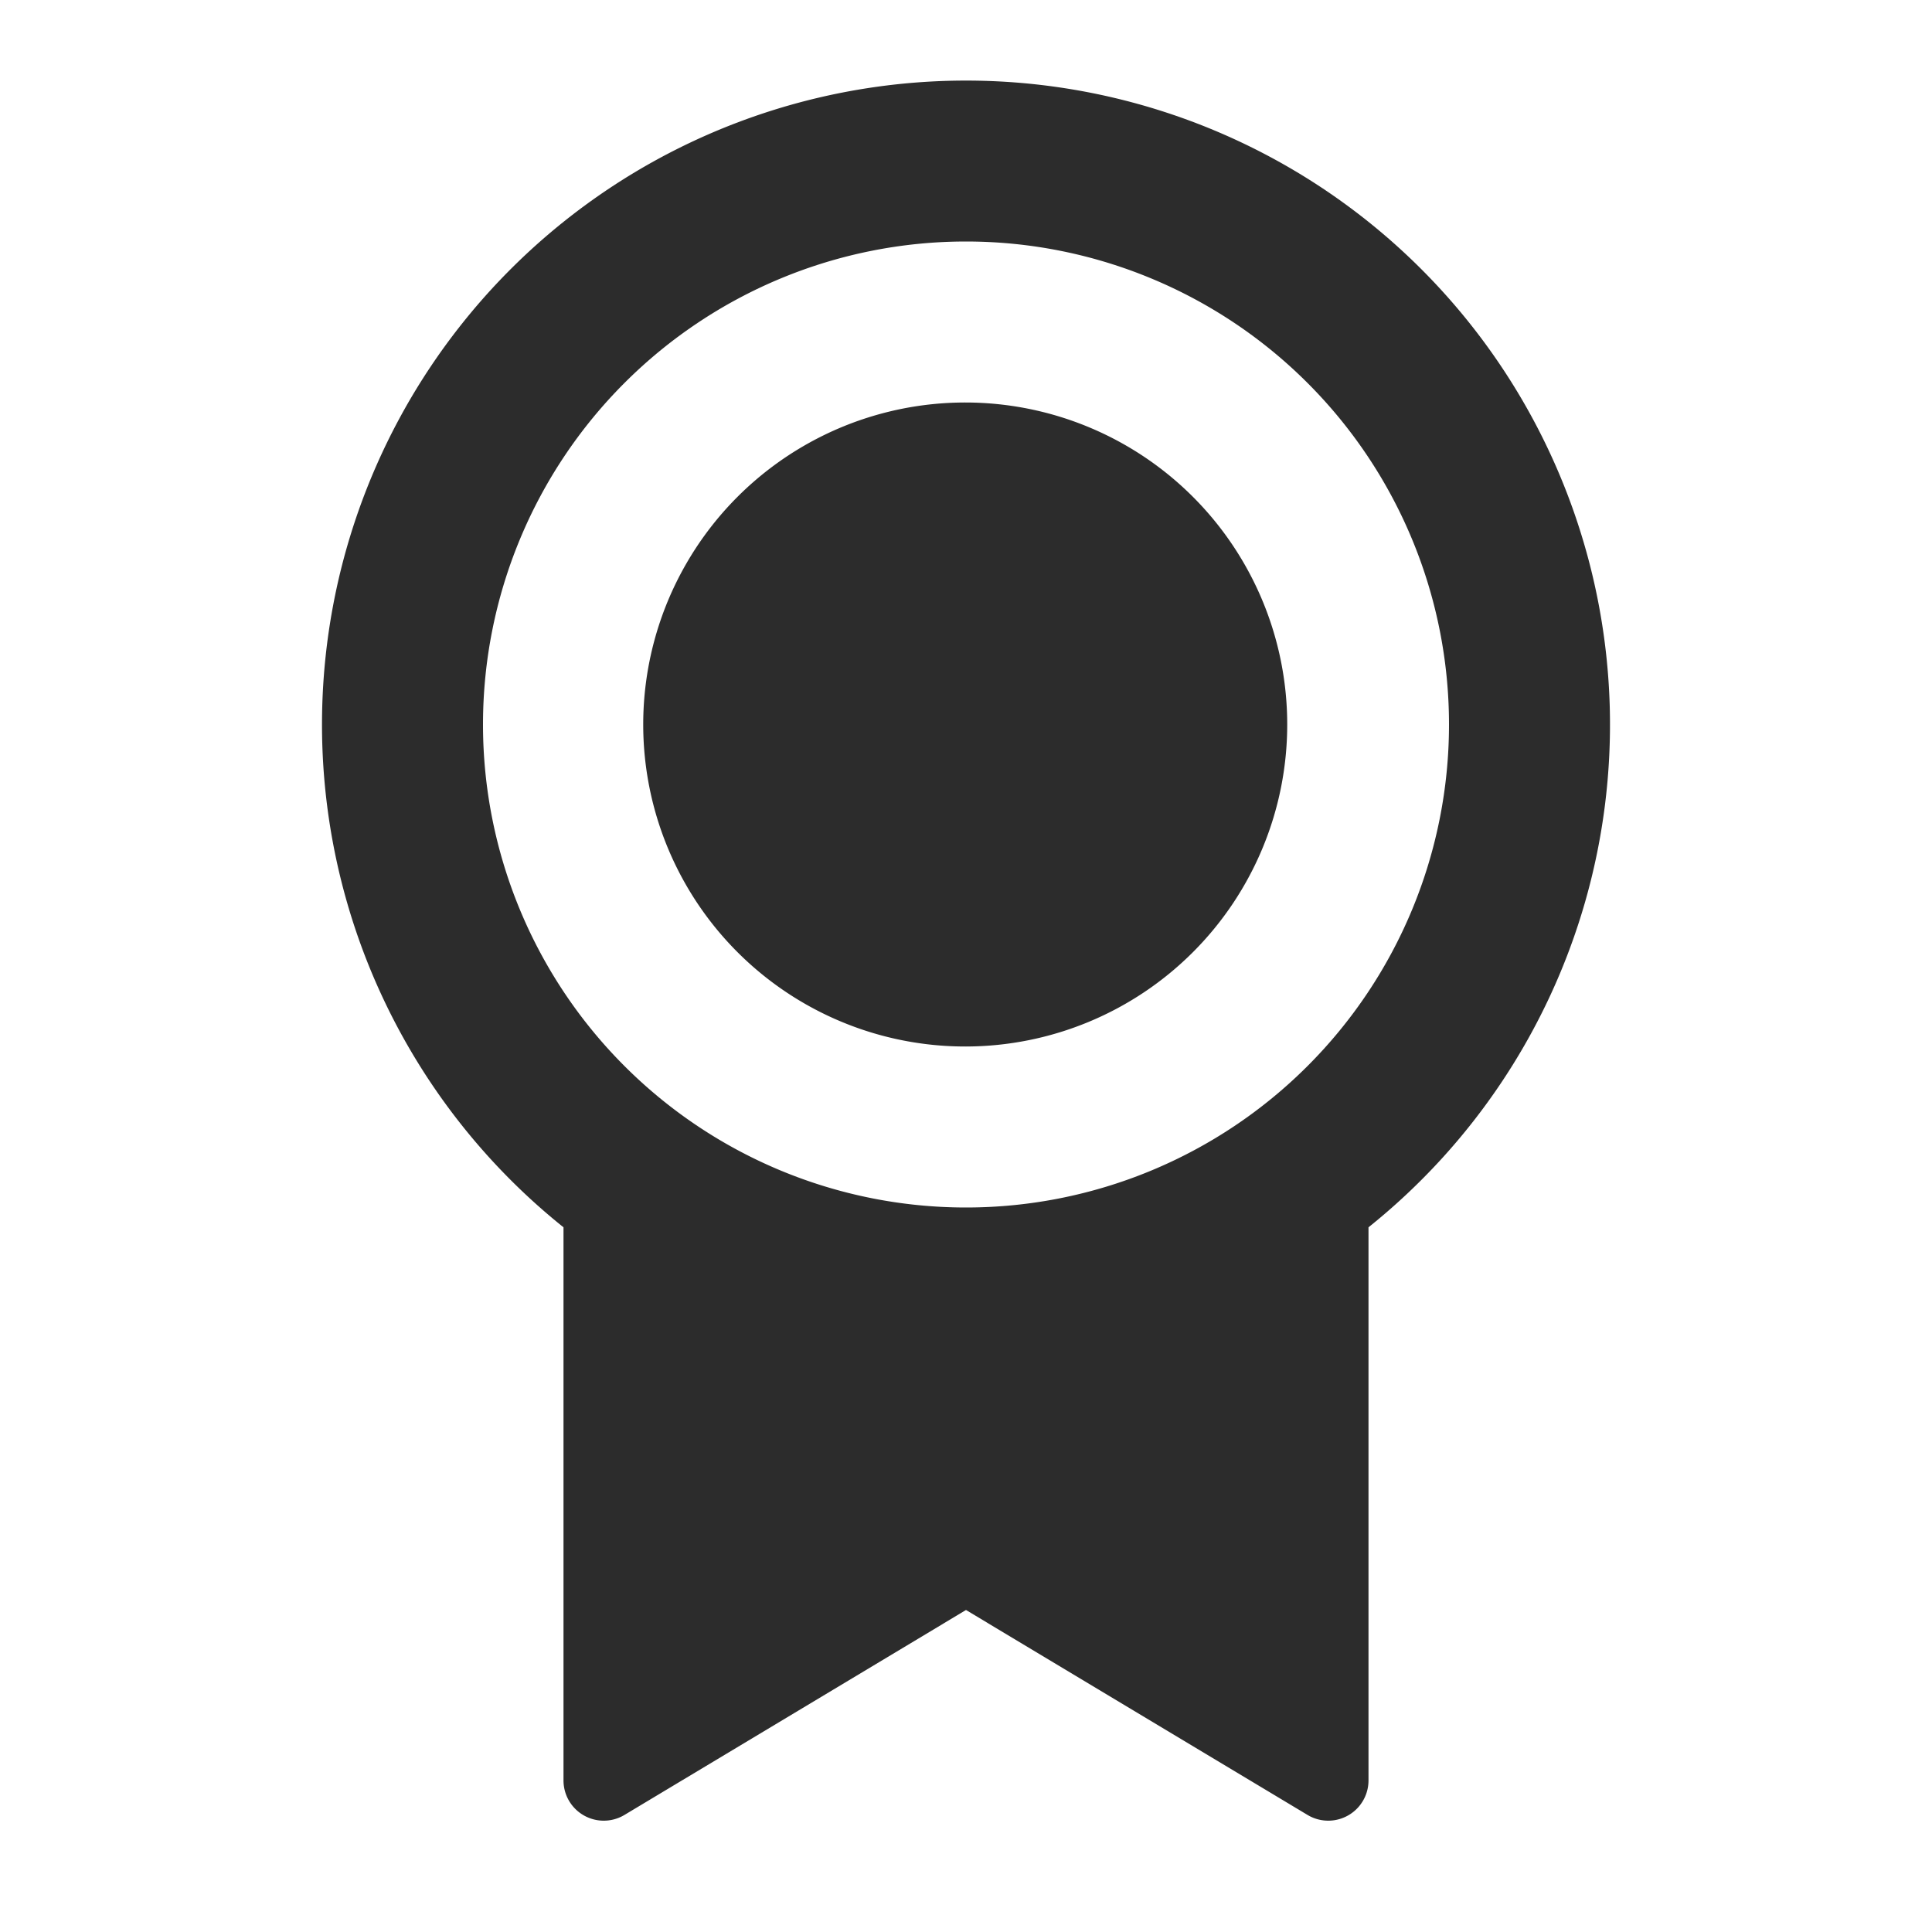 <?xml version="1.0" standalone="no"?><!DOCTYPE svg PUBLIC "-//W3C//DTD SVG 1.1//EN" "http://www.w3.org/Graphics/SVG/1.1/DTD/svg11.dtd"><svg class="icon" width="200px" height="200.00px" viewBox="0 0 1024 1024" version="1.1" xmlns="http://www.w3.org/2000/svg"><path fill="#2c2c2c" d="M725.333 650.453v293.205a21.333 21.333 0 0 1-32.299 18.304L512 853.333l-181.035 108.629a21.333 21.333 0 0 1-32.299-18.347v-293.12a341.333 341.333 0 1 1 426.667 0zM512 640a256 256 0 1 0 0-512 256 256 0 0 0 0 512z m0-85.333a170.667 170.667 0 1 1 0-341.333 170.667 170.667 0 0 1 0 341.333z" /></svg>
